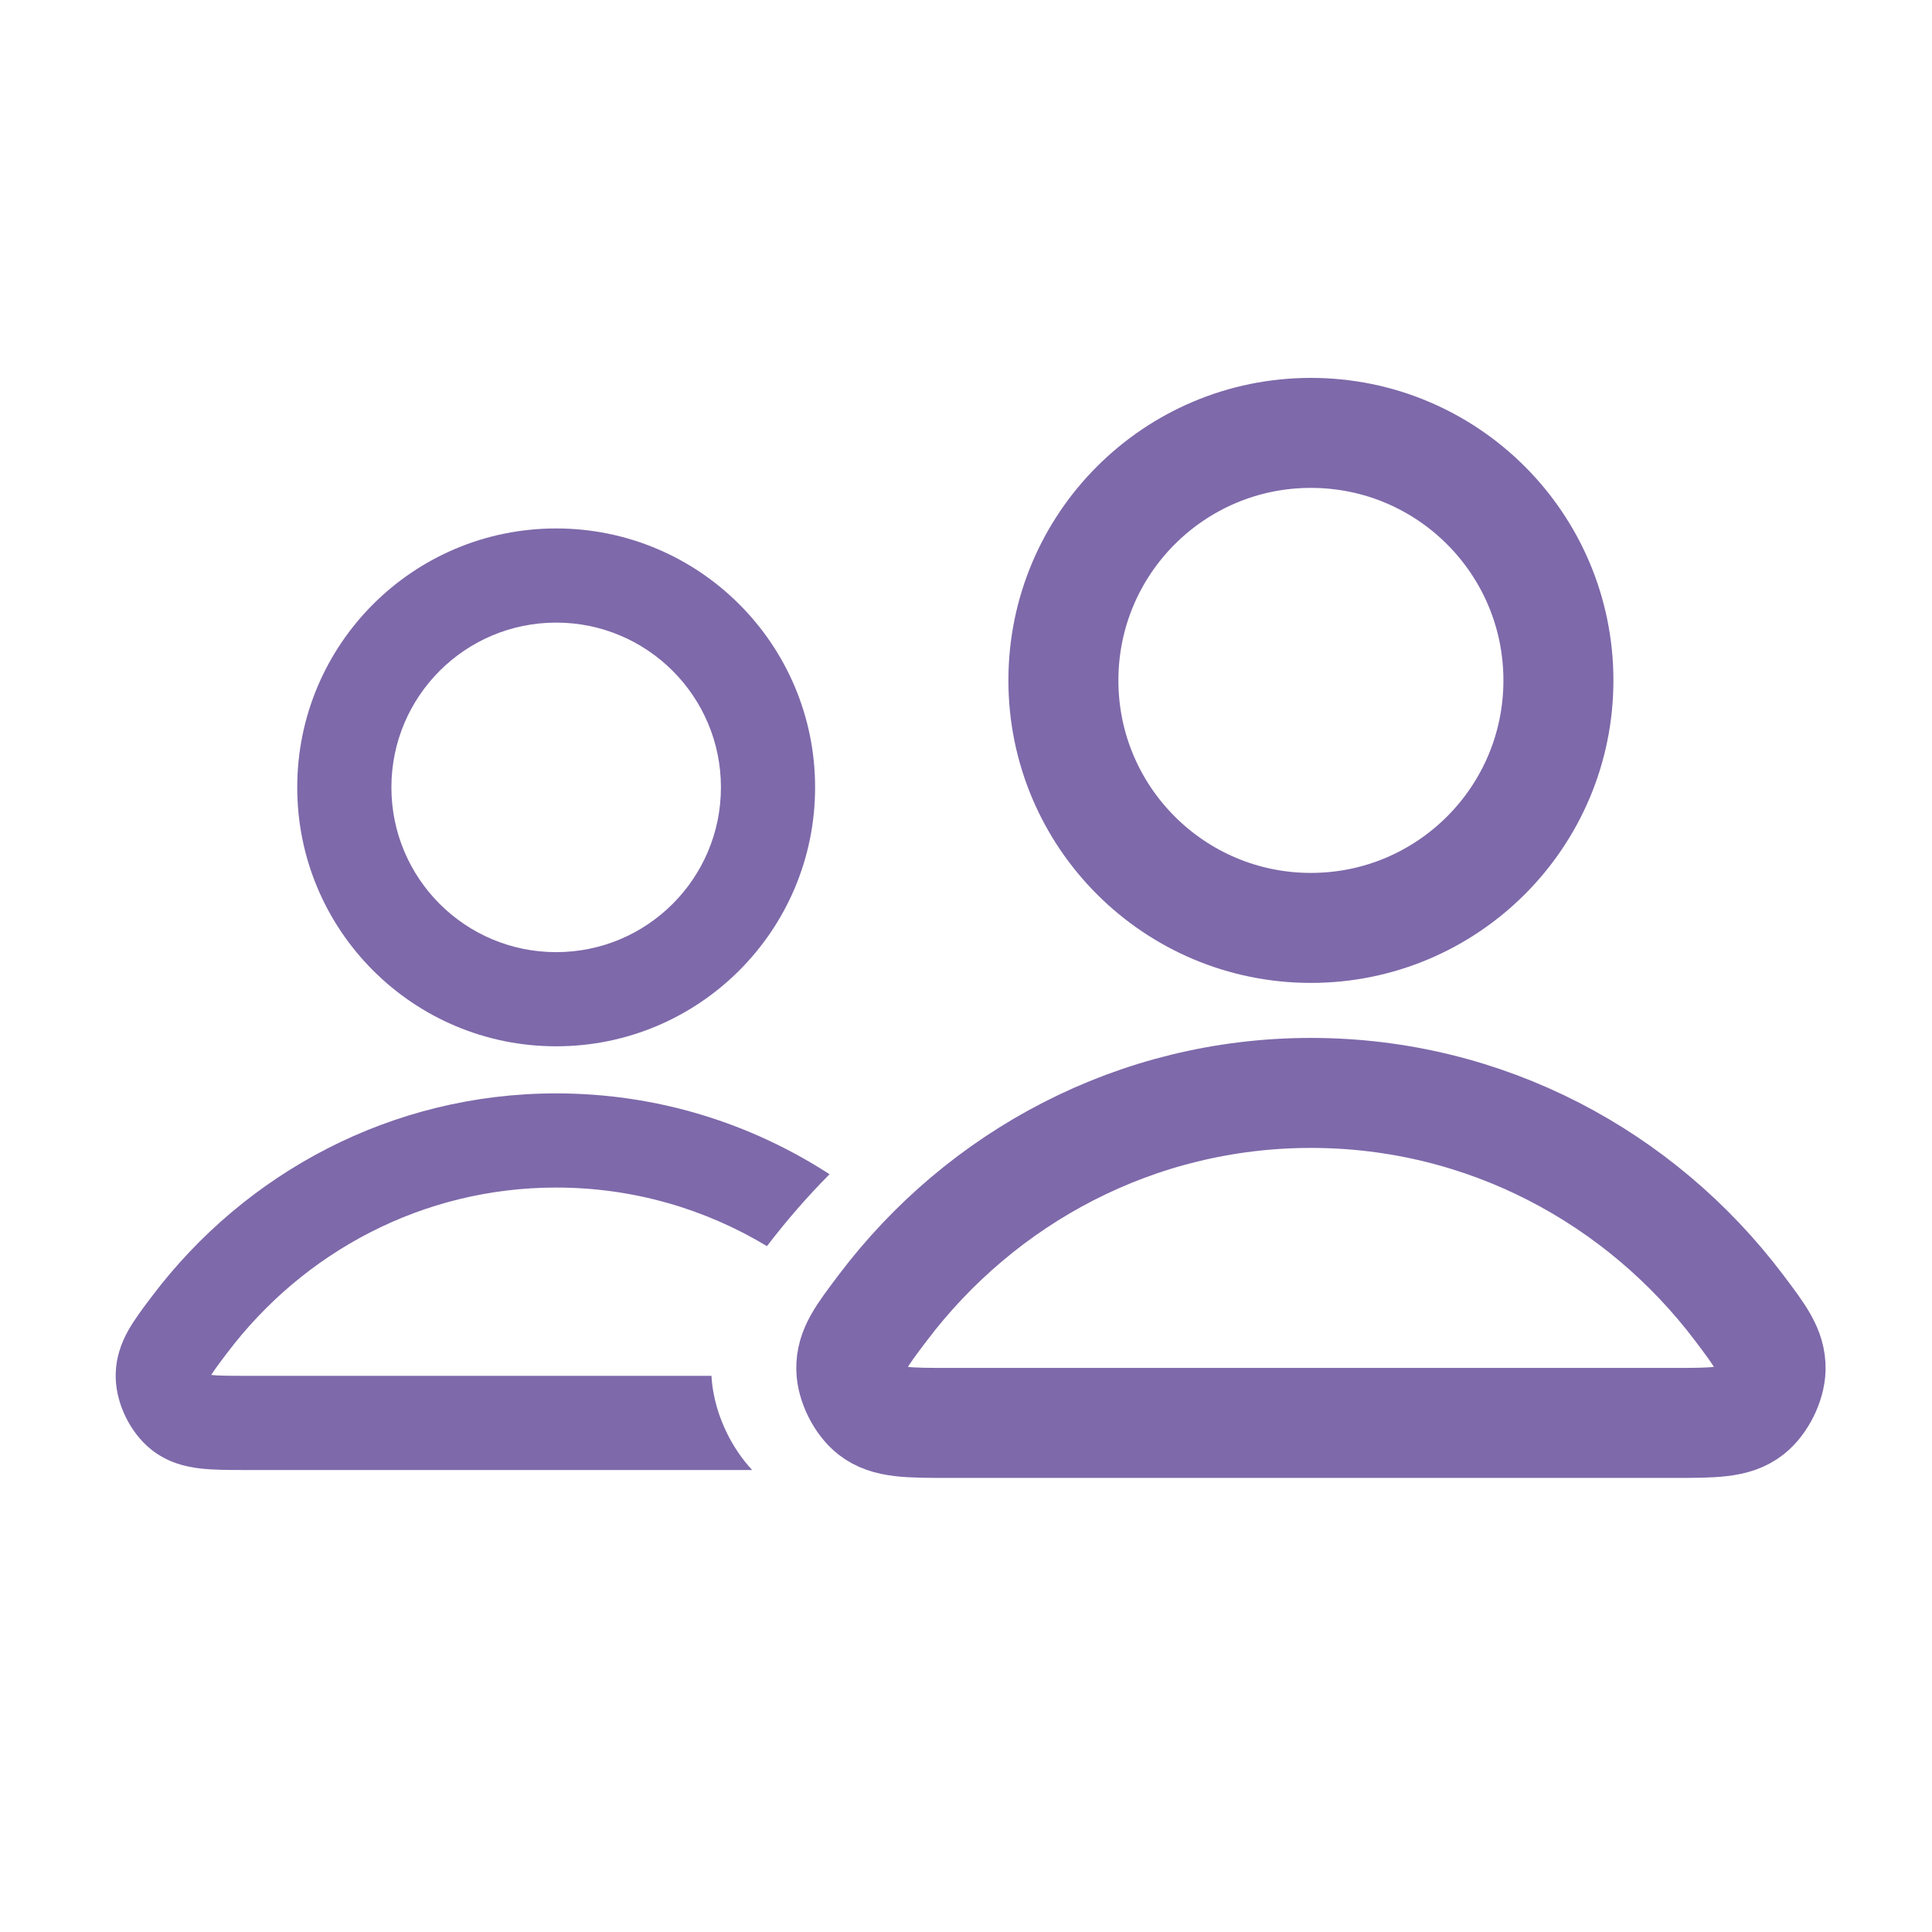 <svg xmlns="http://www.w3.org/2000/svg" width="46" height="46" fill="none"><path fill="#7E69AA" fill-rule="evenodd" d="M9.319 18.747c0-2.167 1.756-3.923 3.923-3.923 2.167 0 3.923 1.756 3.923 3.923S15.409 22.67 13.242 22.67s-3.923-1.756-3.923-3.923Zm3.923-6.165c-3.405 0-6.165 2.76-6.165 6.165s2.76 6.165 6.165 6.165c3.405 0 6.165-2.76 6.165-6.165s-2.76-6.165-6.165-6.165ZM5.412 32.208c1.812-2.398 4.649-3.933 7.831-3.933 1.83 0 3.546.508 5.018 1.395.46-.603.958-1.175 1.49-1.712-1.879-1.218-4.111-1.925-6.508-1.925-3.924 0-7.408 1.897-9.619 4.823l-.03.04c-.19.251-.394.521-.54.781-.176.315-.307.679-.299 1.122.007.356.114.689.245.953.131.263.332.55.612.77.374.293.78.397 1.142.44.317.038.693.038 1.07.038H17.908c-.257-.277-.452-.581-.592-.863-.188-.377-.348-.856-.376-1.379H5.875c-.441 0-.679-.002-.845-.021.025-.042.062-.097.116-.172.071-.099.155-.211.266-.358Z" clip-rule="evenodd"/><path stroke="#7E69AA" stroke-linecap="round" stroke-linejoin="round" stroke-width="2.619" d="M31.212 26.022c-4.151 0-7.843 2.004-10.193 5.115-.506.669-.759 1.004-.75 1.457.006.349.226.79.501 1.006.356.279.849.279 1.836.279h17.214c.987 0 1.48 0 1.836-.279.275-.216.494-.657.501-1.006.008-.452-.245-.787-.75-1.457-2.35-3.111-6.042-5.115-10.193-5.115ZM31.212 22.093c3.255 0 5.893-2.638 5.893-5.893s-2.638-5.893-5.893-5.893-5.893 2.638-5.893 5.893 2.638 5.893 5.893 5.893Z"/></svg>
